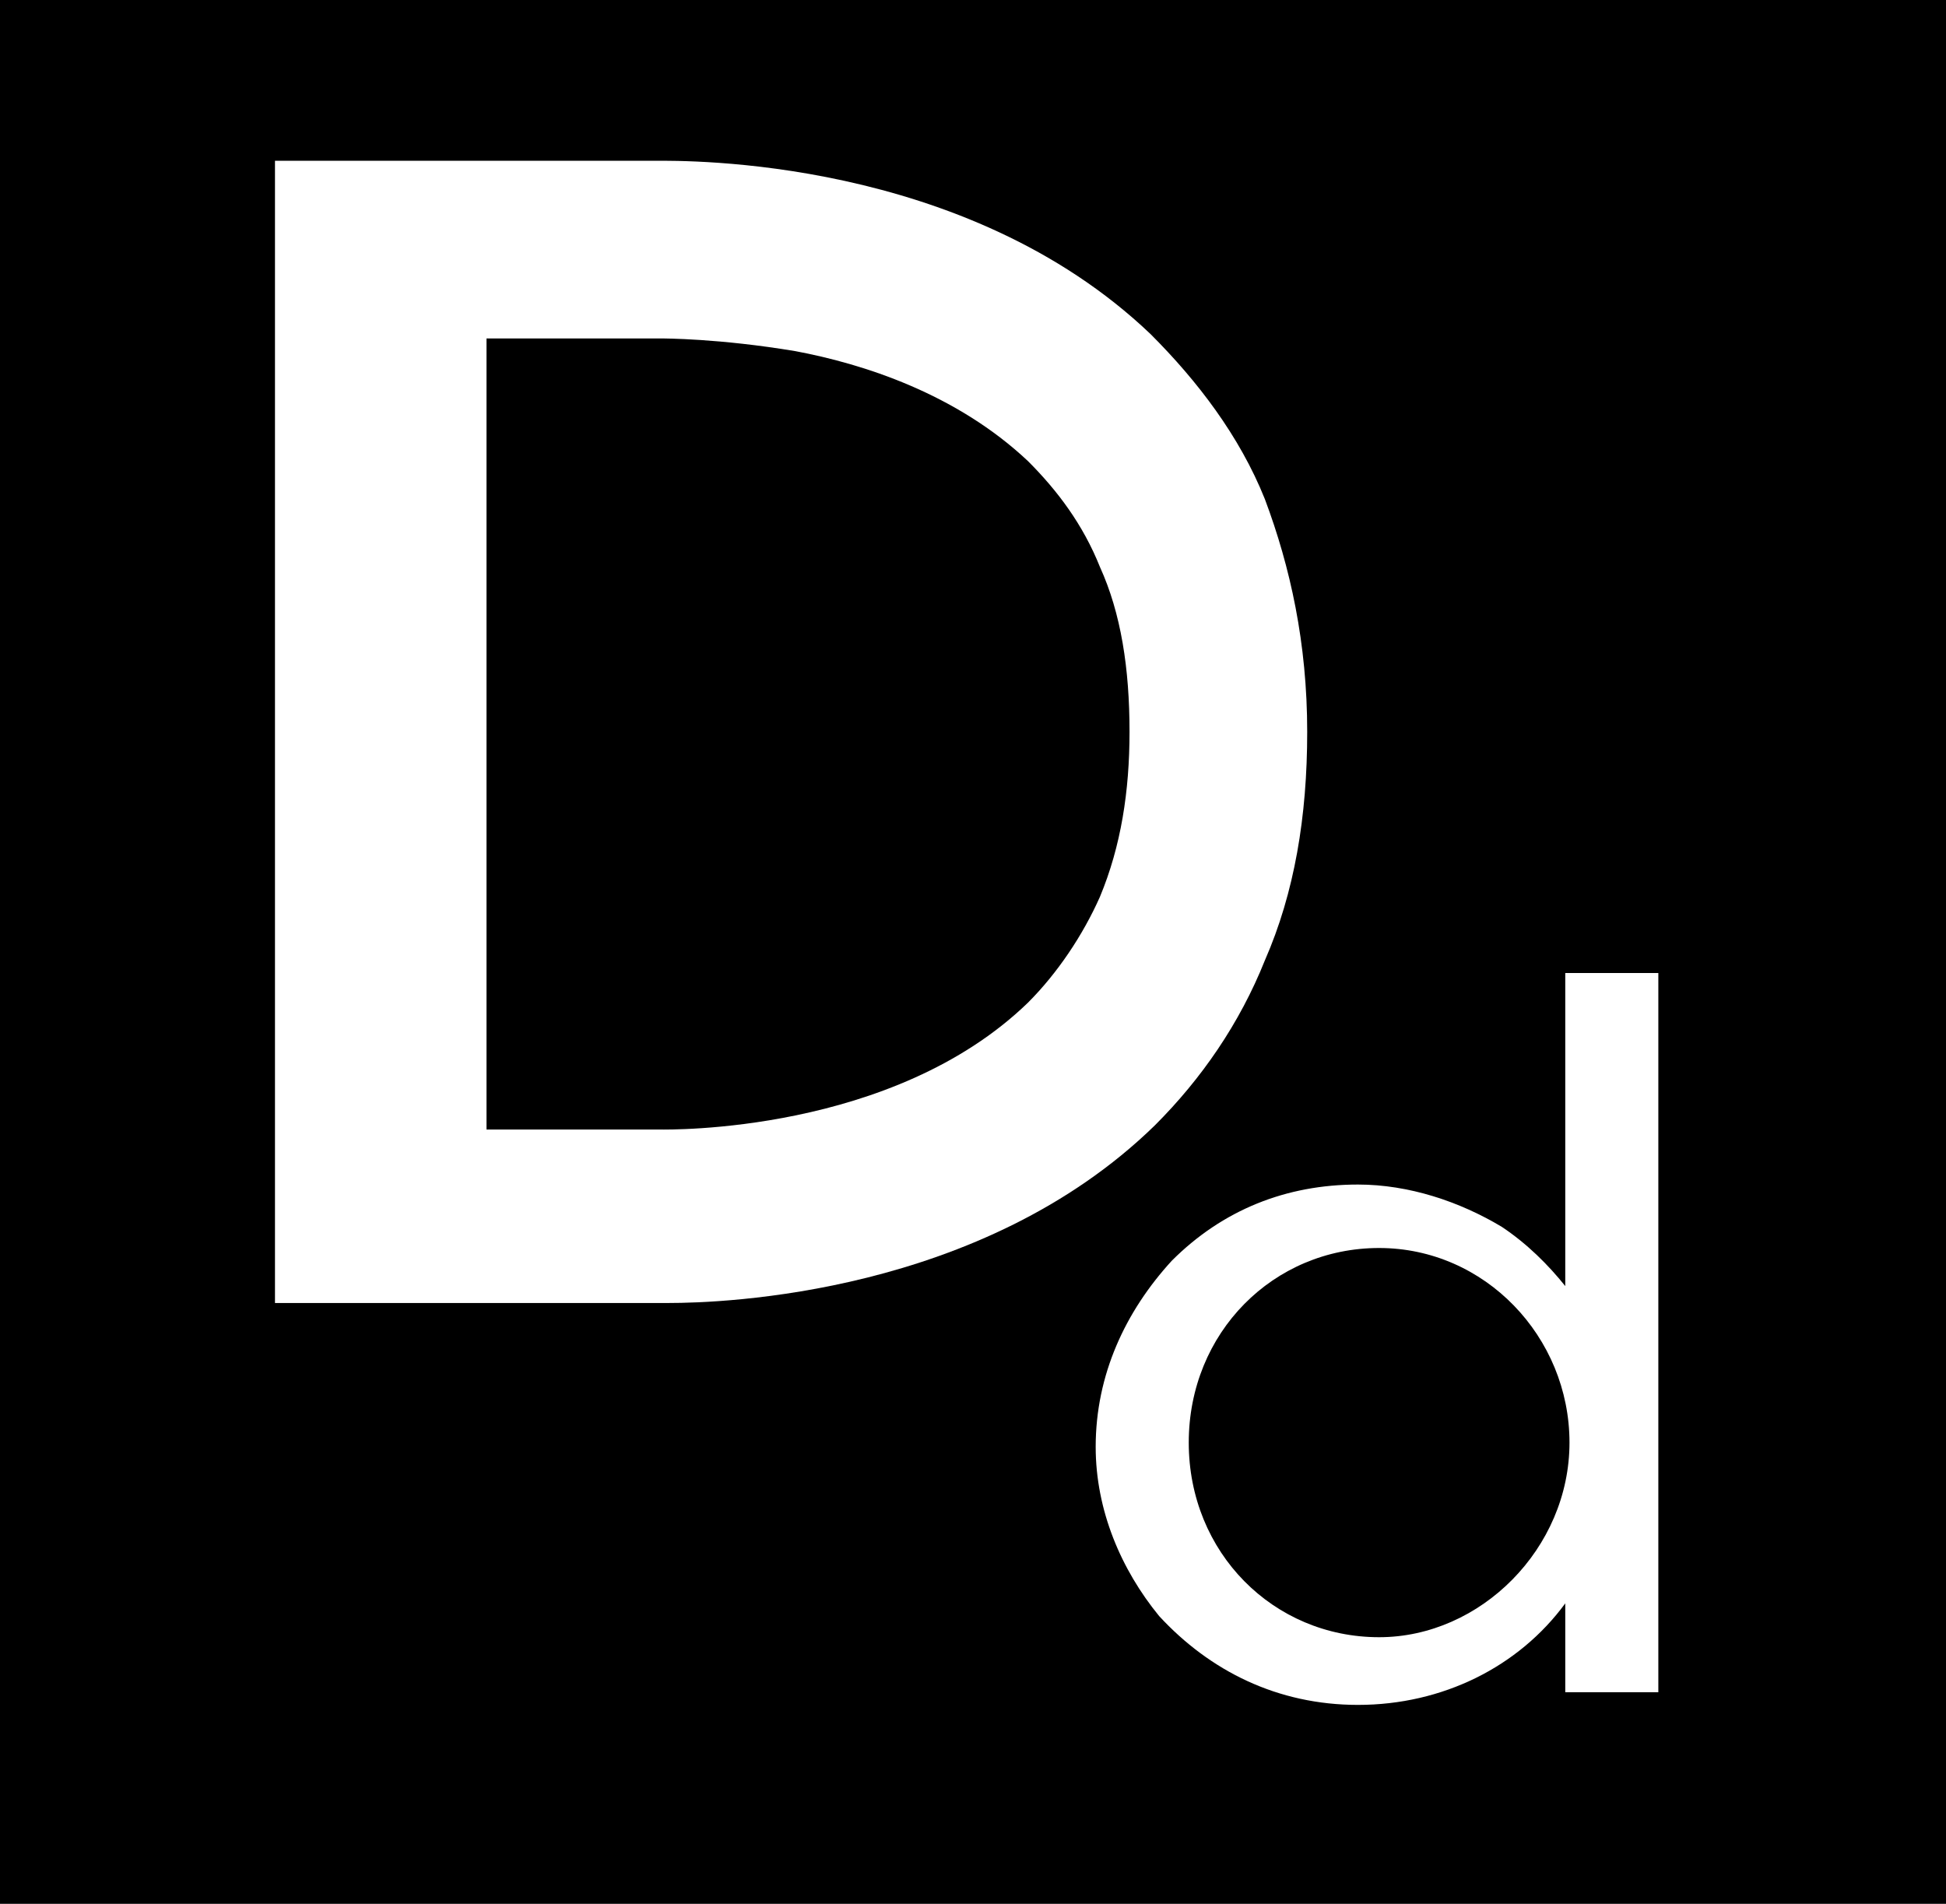 <?xml version="1.0" encoding="utf-8"?>
<!-- Generator: Adobe Illustrator 19.2.0, SVG Export Plug-In . SVG Version: 6.00 Build 0)  -->
<svg version="1.2" baseProfile="tiny" id="Layer_1" xmlns="http://www.w3.org/2000/svg" xmlns:xlink="http://www.w3.org/1999/xlink"
	 x="0px" y="0px" viewBox="0 0 46 45" xml:space="preserve">
<rect x="0" y="0" width="46" height="45" fill="#808080" stroke="none"/>
<g id="Group">
	<path id="Rectangle-5" d="M0,0h46v18.9V45H0V0z"/>
</g>
<rect x="4.6" y="5.2" fill="none" width="27.2" height="21.4"/>
<g>
	<path fill="#FFFFFF" d="M30.9,17.3c0,2-0.3,3.8-1,5.4c-0.6,1.5-1.5,2.8-2.6,3.9c-4.1,4-10.2,4.2-11.5,4.2H6.5v-27h9
		c0.7,0,7.3-0.1,11.7,4.1c1.1,1.1,2.1,2.4,2.7,3.9C30.5,13.4,30.9,15.2,30.9,17.3z M26.7,17.3c0-1.5-0.2-2.8-0.7-3.9
		c-0.4-1-1-1.8-1.7-2.5c-1.7-1.6-3.9-2.3-5.5-2.6C17,8,15.7,8,15.6,8h-4.1v18.7h4.1c0.2,0,5.5,0.1,8.7-3c0.7-0.7,1.3-1.6,1.7-2.5
		C26.5,20,26.7,18.7,26.7,17.3z"/>
</g>
<rect x="25.6" y="20.5" fill="none" width="16.7" height="20.6"/>
<g>
	<path fill="#FFFFFF" d="M27.7,29.8c1.2-1.2,2.7-1.8,4.4-1.8c1.2,0,2.4,0.4,3.4,1c0.6,0.4,1.1,0.9,1.5,1.4V23h2.2v17H37v-2.1
		c-1.1,1.5-2.9,2.4-4.9,2.4c-1.9,0-3.5-0.8-4.7-2.1c-0.9-1.1-1.5-2.5-1.5-4C25.9,32.5,26.6,31,27.7,29.8z M32.6,38.7
		c2.4,0,4.5-2.1,4.5-4.6s-2-4.6-4.5-4.6s-4.5,2-4.5,4.6S30.1,38.7,32.6,38.7z"/>
</g>
</svg>
